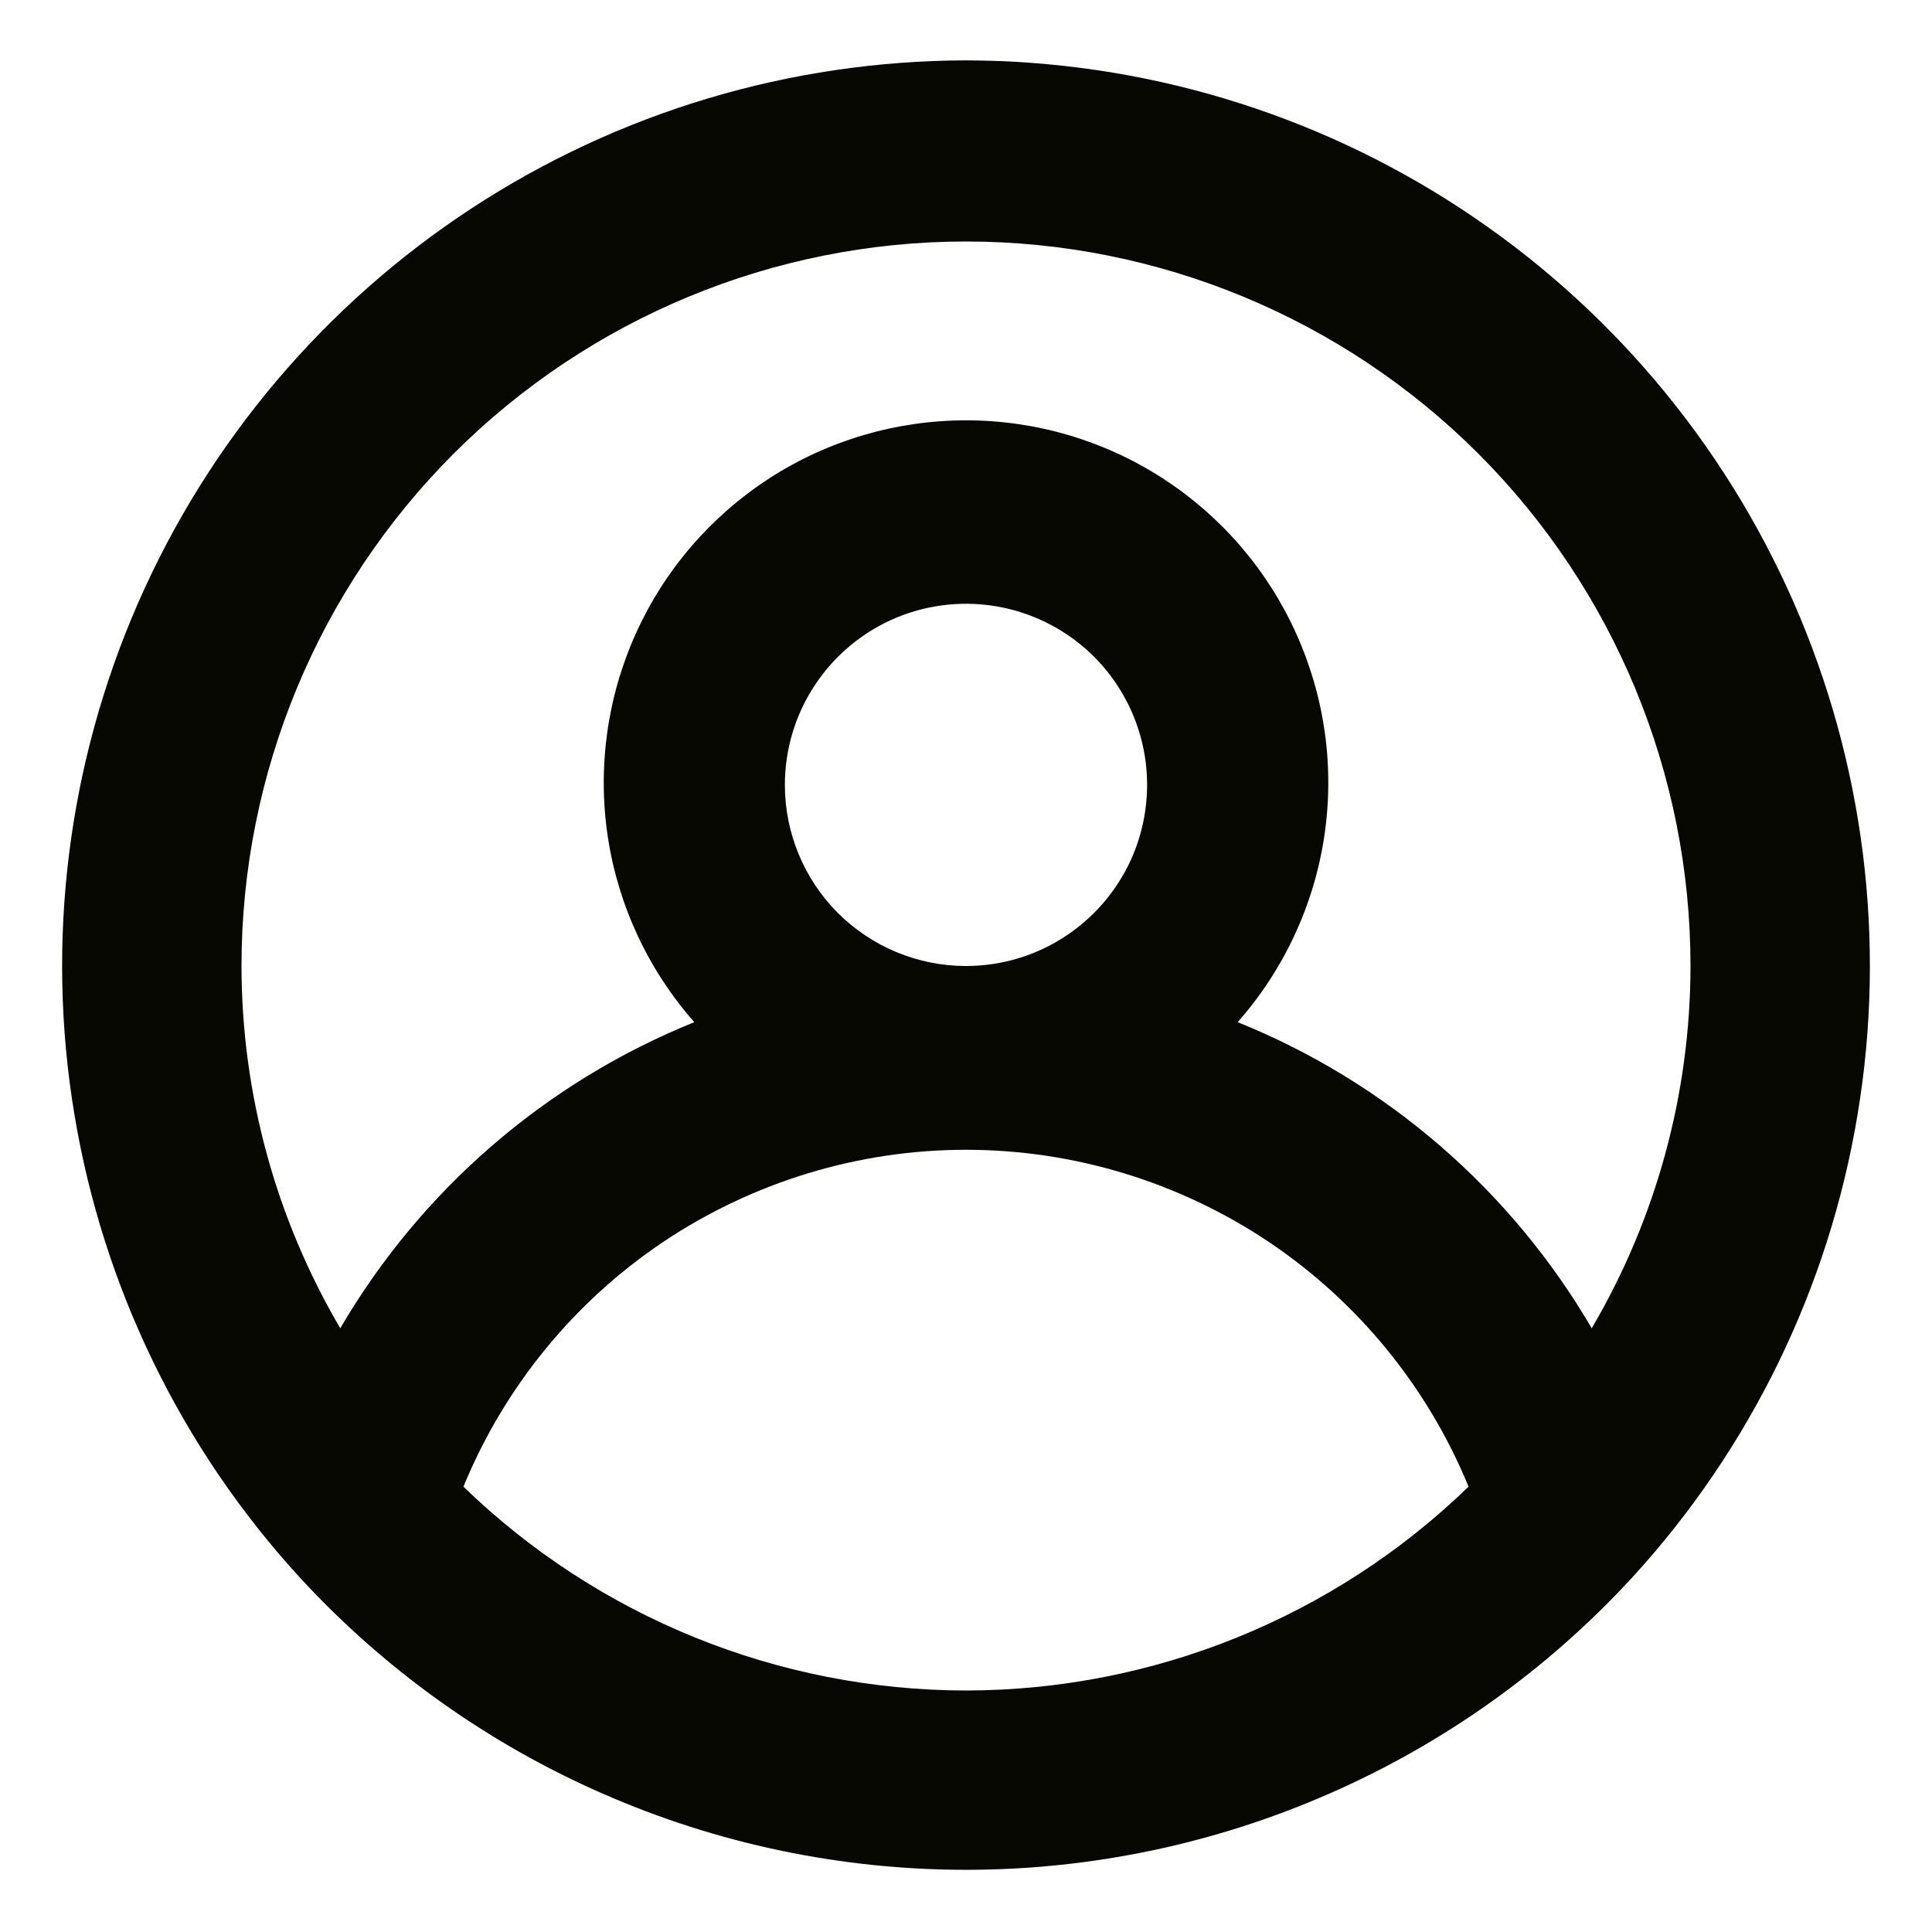 <svg width="16" height="16" viewBox="0 0 16 16" fill="none" xmlns="http://www.w3.org/2000/svg">
<path d="M8 0.5C6.545 0.503 5.123 0.928 3.906 1.725C2.689 2.522 1.73 3.656 1.146 4.988C0.562 6.32 0.377 7.793 0.616 9.228C0.854 10.663 1.504 11.998 2.488 13.07C3.19 13.831 4.042 14.439 4.991 14.854C5.94 15.27 6.964 15.485 8 15.485C9.036 15.485 10.06 15.27 11.009 14.854C11.958 14.439 12.81 13.831 13.512 13.07C14.496 11.998 15.146 10.663 15.384 9.228C15.623 7.793 15.438 6.32 14.854 4.988C14.27 3.656 13.311 2.522 12.094 1.725C10.877 0.928 9.455 0.503 8 0.5ZM8 14C6.446 13.998 4.954 13.393 3.838 12.312C4.177 11.487 4.753 10.781 5.494 10.284C6.236 9.788 7.108 9.522 8 9.522C8.892 9.522 9.764 9.788 10.506 10.284C11.247 10.781 11.823 11.487 12.162 12.312C11.046 13.393 9.554 13.998 8 14ZM6.5 6.5C6.5 6.203 6.588 5.913 6.753 5.667C6.918 5.42 7.152 5.228 7.426 5.114C7.7 5.001 8.002 4.971 8.293 5.029C8.584 5.087 8.851 5.23 9.061 5.439C9.27 5.649 9.413 5.916 9.471 6.207C9.529 6.498 9.499 6.8 9.386 7.074C9.272 7.348 9.08 7.582 8.833 7.747C8.587 7.912 8.297 8 8 8C7.602 8 7.221 7.842 6.939 7.561C6.658 7.279 6.5 6.898 6.5 6.5ZM13.182 11C12.512 9.854 11.481 8.962 10.25 8.465C10.632 8.032 10.881 7.498 10.967 6.927C11.053 6.356 10.972 5.773 10.734 5.246C10.497 4.72 10.113 4.274 9.627 3.96C9.142 3.647 8.577 3.481 8 3.481C7.423 3.481 6.858 3.647 6.373 3.96C5.888 4.274 5.503 4.72 5.266 5.246C5.028 5.773 4.948 6.356 5.033 6.927C5.119 7.498 5.368 8.032 5.75 8.465C4.519 8.962 3.488 9.854 2.818 11C2.283 10.09 2.001 9.055 2 8C2 6.409 2.632 4.883 3.757 3.757C4.883 2.632 6.409 2 8 2C9.591 2 11.117 2.632 12.243 3.757C13.368 4.883 14 6.409 14 8C13.999 9.055 13.717 10.09 13.182 11Z" fill="#080803"/>
</svg>
